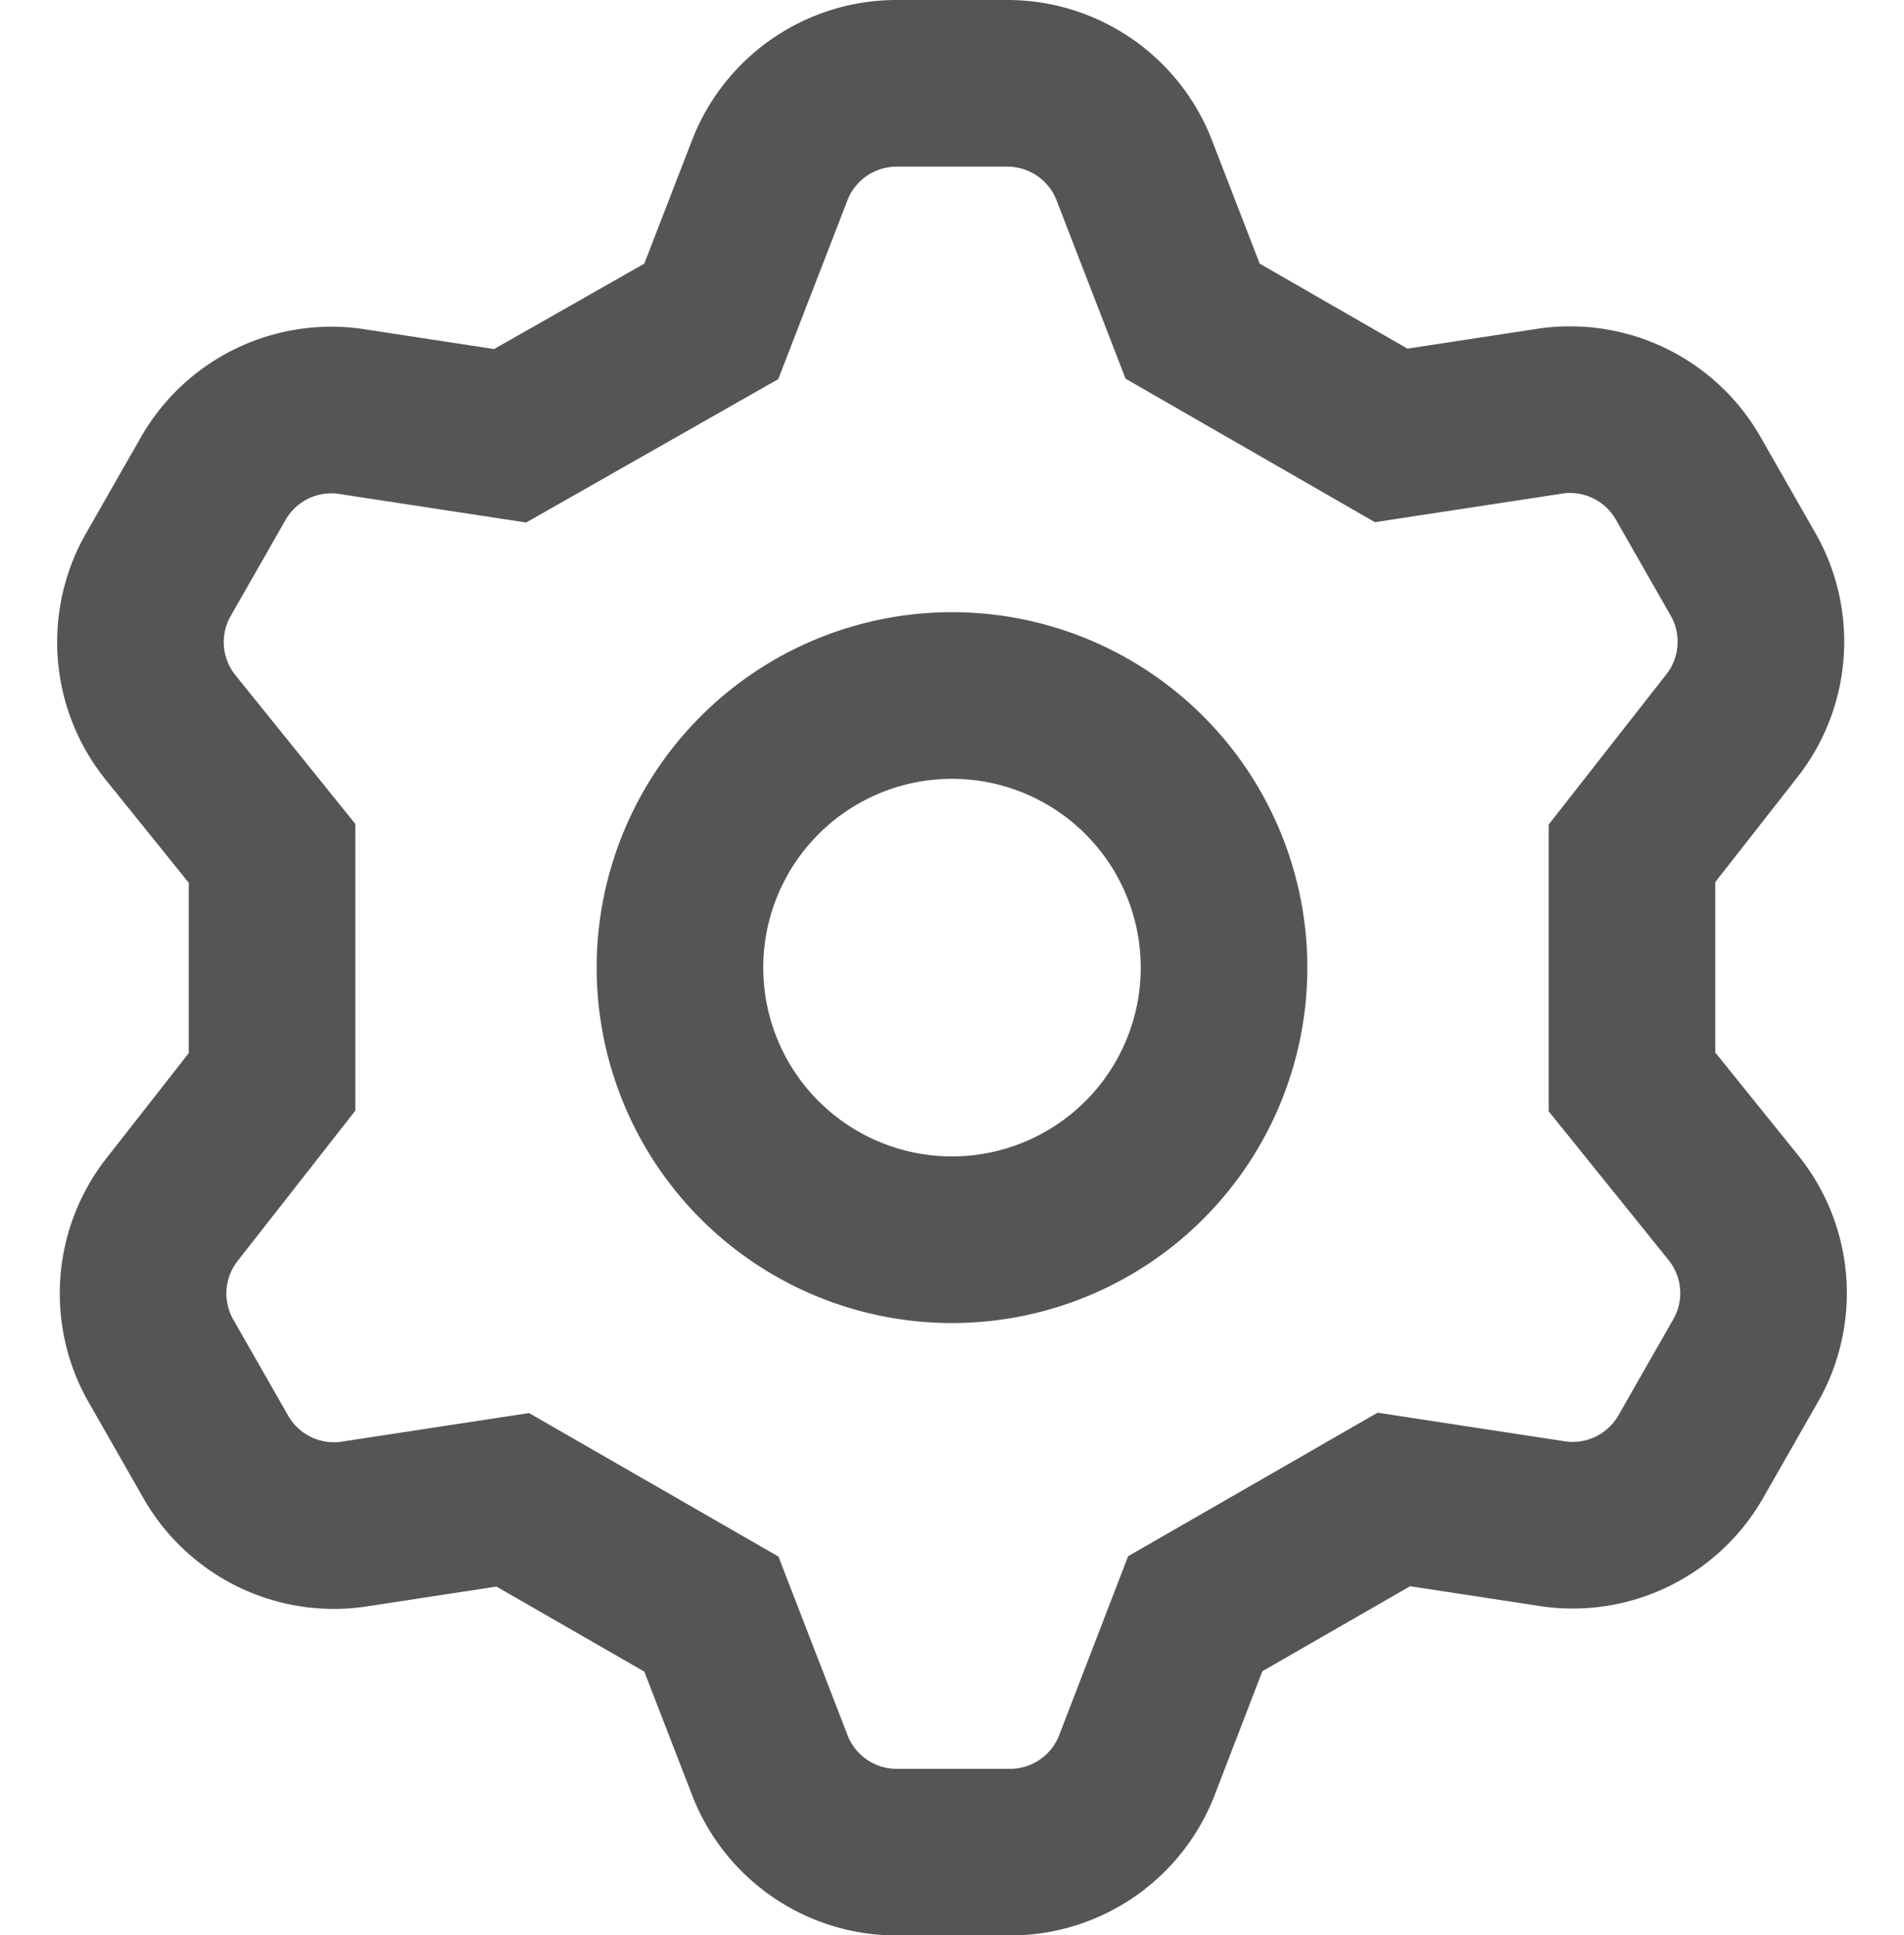 <svg xmlns="http://www.w3.org/2000/svg" width="16" height="16.257" viewBox="0 0 16 16.257">
    <path data-name="패스 28323" d="M5.977 2.571 6.469 1.3A1.143 1.143 0 0 1 7.531.571h.937a1.143 1.143 0 0 1 1.063.729l.491 1.269 1.669.96 1.349-.206a1.143 1.143 0 0 1 1.143.56l.457.8a1.143 1.143 0 0 1-.091 1.291l-.835 1.066v1.92l.857 1.063a1.143 1.143 0 0 1 .091 1.291l-.457.8a1.143 1.143 0 0 1-1.143.56l-1.349-.206-1.669.96-.49 1.272a1.143 1.143 0 0 1-1.063.731h-.96a1.143 1.143 0 0 1-1.062-.731l-.491-1.269-1.669-.96-1.349.206a1.143 1.143 0 0 1-1.143-.56l-.457-.8a1.143 1.143 0 0 1 .091-1.291l.835-1.066V7.04l-.857-1.063a1.143 1.143 0 0 1-.091-1.291l.457-.8a1.143 1.143 0 0 1 1.143-.56l1.349.206zM5.714 8A2.286 2.286 0 1 0 8 5.714 2.286 2.286 0 0 0 5.714 8z" transform="translate(0 .129)" style="stroke:#555;fill:none;stroke-width:1.4px"/>
</svg>
